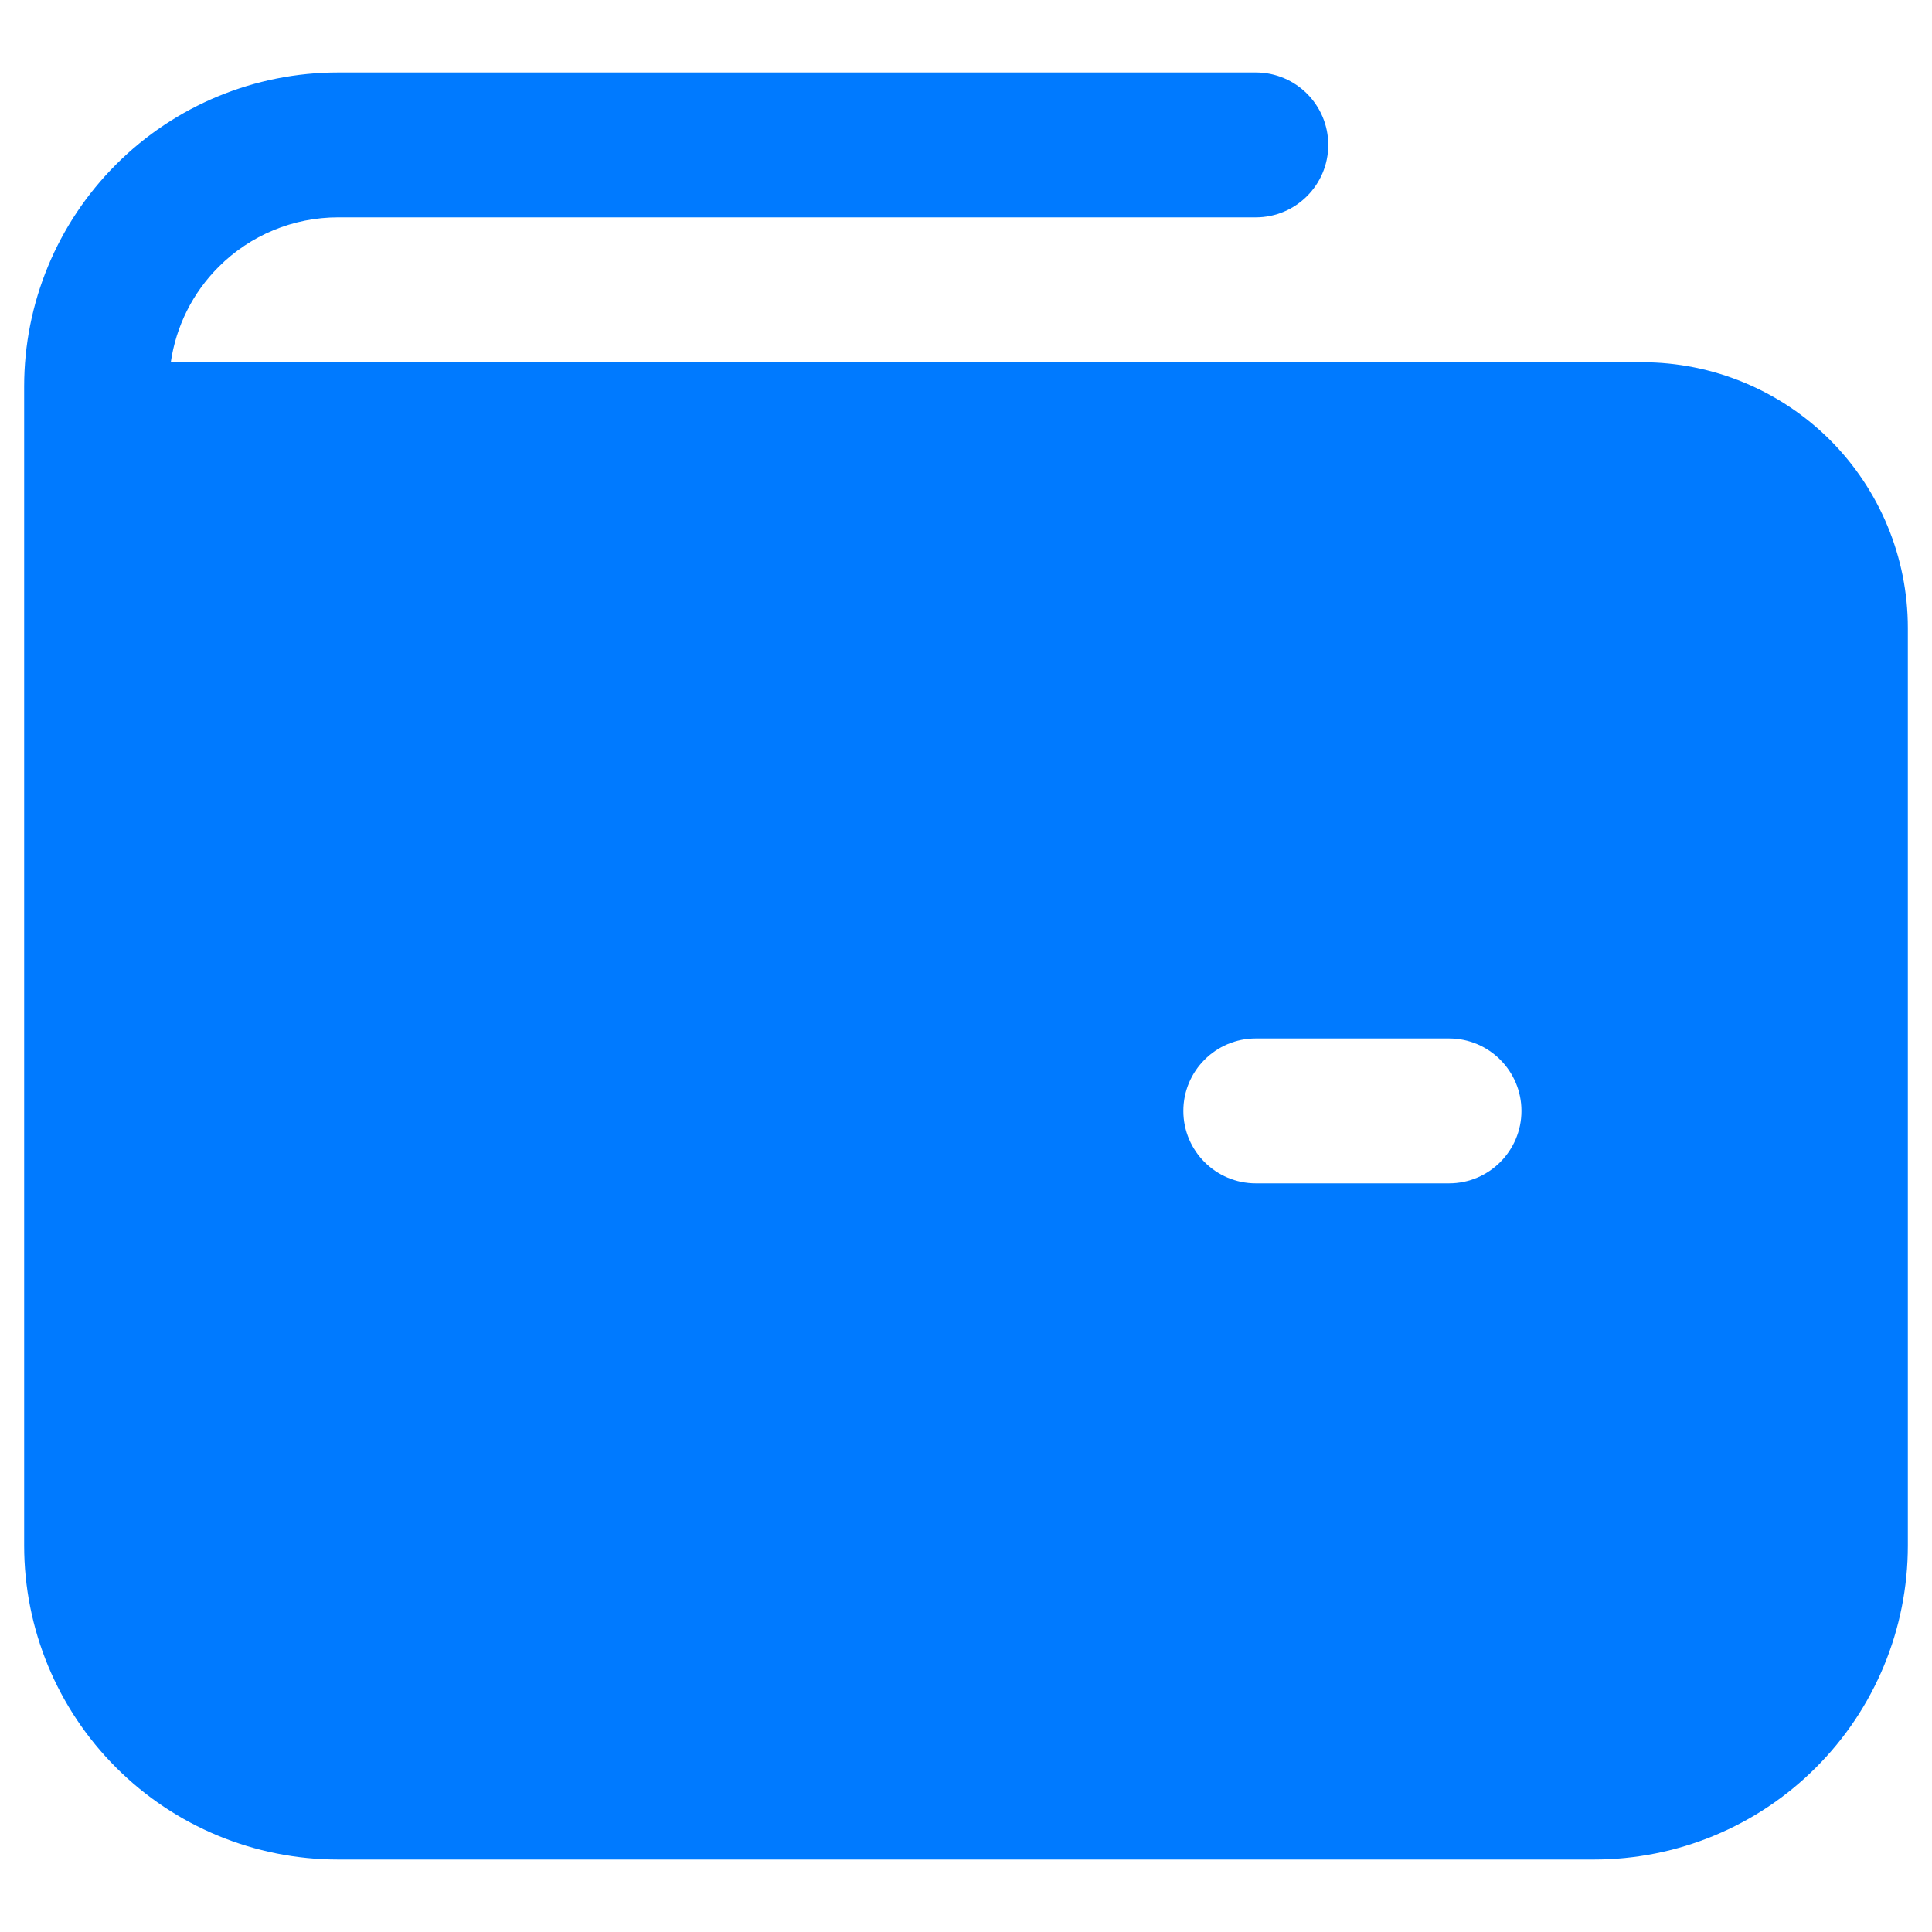 <svg width="20" height="20" viewBox="0 0 20 19" fill="none" xmlns="http://www.w3.org/2000/svg">
<path fill-rule="evenodd" clip-rule="evenodd" d="M1.202 1.202C1.811 0.592 2.638 0.25 3.5 0.25H13C13.414 0.25 13.75 0.586 13.75 1C13.75 1.414 13.414 1.75 13 1.75H3.5C3.036 1.75 2.591 1.934 2.263 2.263C1.994 2.531 1.822 2.878 1.768 3.25H17C17.729 3.25 18.429 3.54 18.945 4.055C19.46 4.571 19.75 5.271 19.75 6V15.5C19.75 16.362 19.408 17.189 18.798 17.798C18.189 18.408 17.362 18.75 16.5 18.75H3.5C2.638 18.75 1.811 18.408 1.202 17.798C0.592 17.189 0.25 16.362 0.25 15.5V3.5C0.25 2.638 0.592 1.811 1.202 1.202ZM13 10.25C12.586 10.25 12.25 10.586 12.25 11C12.25 11.414 12.586 11.75 13 11.75H15C15.414 11.75 15.75 11.414 15.75 11C15.75 10.586 15.414 10.25 15 10.25H13Z" fill="#007AFF"/>
</svg>
